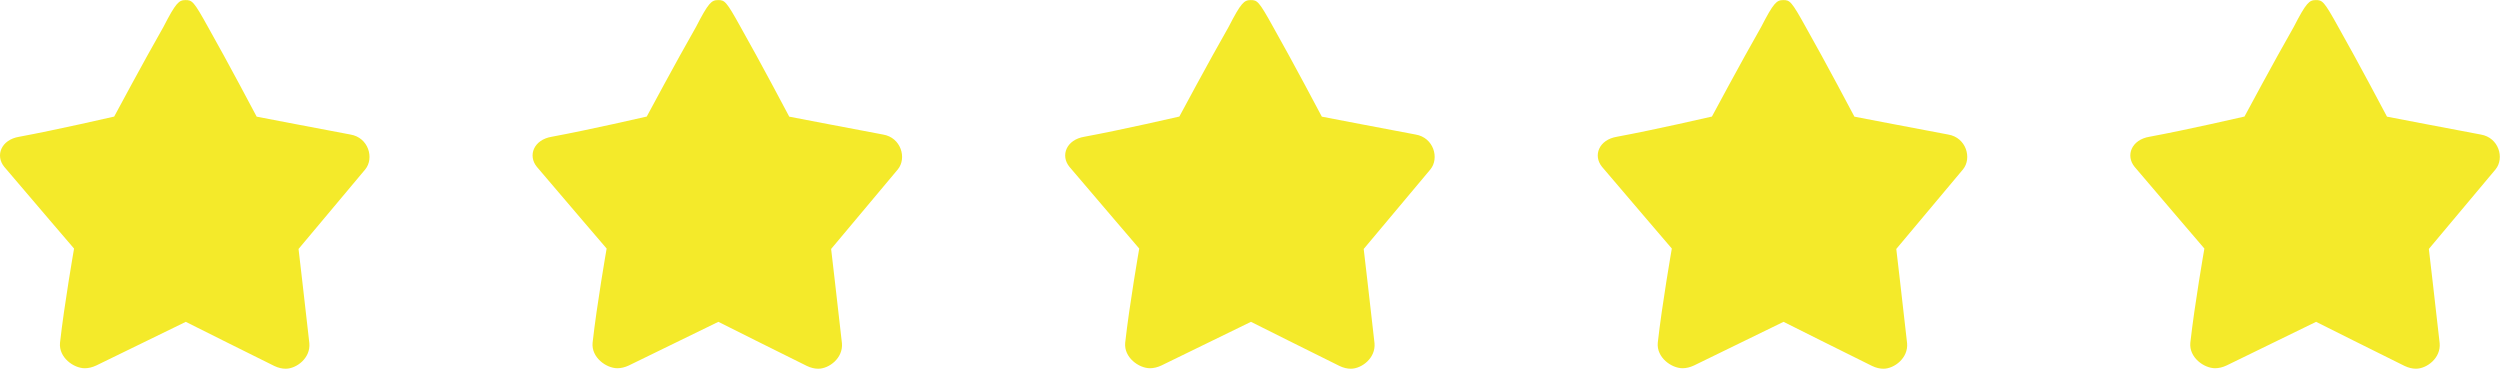 <?xml version="1.0" standalone="no"?><!DOCTYPE svg PUBLIC "-//W3C//DTD SVG 1.1//EN" "http://www.w3.org/Graphics/SVG/1.1/DTD/svg11.dtd"><svg t="1515035342373" class="icon" style="" viewBox="0 0 6943 1024" version="1.1" xmlns="http://www.w3.org/2000/svg" p-id="2742" xmlns:xlink="http://www.w3.org/1999/xlink" width="1356.055" height="200"><defs><style type="text/css"></style></defs><path d="M973.313 373.639c-102.17-19.057-260.489-49.663-260.489-49.663s-80.326-152.175-135.222-249.168C537.837 2.844 533.457 0.228 515.196 0.228c-18.204 0-26.68 7.168-61.325 74.58C398.405 171.858 317.113 323.748 317.113 323.748S156.917 360.725 53.495 379.783C2.922 388.031-13.746 432.176 11.91 463.465c72.646 85.559 193.76 226.868 193.76 226.868s-27.192 155.36-39.025 261.627c-3.868 40.902 38.001 70.711 68.777 70.711 10.012 0 20.764-2.389 32.085-7.737 86.754-42.211 218.677-106.494 248.429-121.114 29.297 14.62 159.911 80.212 245.641 122.422C772.613 1021.59 783.422 1023.98 793.434 1023.98c30.264 0 69.289-29.752 65.705-70.655-11.833-106.266-30.037-261.911-30.037-261.911s113.434-135.165 185.283-221.009C1039.815 439.344 1023.374 381.944 973.313 373.639zM2452.395 373.639c-102.17-19.057-260.489-49.663-260.489-49.663s-80.326-152.175-135.279-249.168c-39.765-71.963-44.145-74.58-62.349-74.58-18.261 0-26.68 7.168-61.325 74.58-55.466 96.994-136.815 248.884-136.815 248.884s-160.139 36.977-263.561 56.034c-50.573 8.249-67.241 52.394-41.585 83.682 72.646 85.559 193.76 226.868 193.76 226.868s-27.192 155.36-39.025 261.627c-3.868 40.902 38.001 70.711 68.777 70.711 10.012 0 20.821-2.389 32.085-7.737 86.754-42.211 218.677-106.494 248.429-121.114 29.24 14.62 159.911 80.212 245.641 122.422C2251.695 1021.59 2262.503 1023.98 2272.516 1023.98c30.264 0 69.289-29.752 65.705-70.655-11.833-106.266-30.037-261.911-30.037-261.911s113.434-135.165 185.283-221.009C2518.896 439.344 2502.456 381.944 2452.395 373.639zM3931.476 373.639c-102.17-19.057-260.489-49.663-260.489-49.663s-80.326-152.175-135.222-249.168c-39.765-71.963-44.145-74.58-62.349-74.58-18.204 0-26.68 7.168-61.325 74.58-55.466 96.994-136.815 248.884-136.815 248.884s-160.139 36.977-263.561 56.034c-50.573 8.249-67.241 52.394-41.585 83.682 72.646 85.559 193.76 226.868 193.76 226.868s-27.192 155.36-39.025 261.627c-3.868 40.902 38.001 70.711 68.777 70.711 10.012 0 20.821-2.389 32.085-7.737 86.754-42.211 218.677-106.494 248.429-121.114 29.297 14.62 159.911 80.212 245.641 122.422C3730.776 1021.59 3741.585 1023.98 3751.597 1023.98c30.264 0 69.289-29.752 65.705-70.655-11.833-106.266-30.037-261.911-30.037-261.911s113.434-135.165 185.283-221.009C3997.978 439.344 3981.537 381.944 3931.476 373.639zM5410.558 373.639c-102.17-19.057-260.489-49.663-260.489-49.663s-80.326-152.175-135.279-249.168c-39.765-71.963-44.145-74.58-62.349-74.58-18.261 0-26.68 7.168-61.325 74.58-55.466 96.994-136.758 248.884-136.758 248.884s-160.139 36.977-263.561 56.034c-50.573 8.249-67.241 52.394-41.585 83.682 72.646 85.559 193.76 226.868 193.76 226.868s-27.192 155.36-39.025 261.627c-3.811 40.902 38.001 70.711 68.777 70.711 10.012 0 20.764-2.389 32.085-7.737 86.754-42.211 218.677-106.494 248.429-121.114 29.24 14.62 159.911 80.212 245.641 122.422C5209.858 1021.59 5220.666 1023.98 5230.679 1023.98c30.264 0 69.289-29.752 65.705-70.655-11.833-106.266-30.037-261.911-30.037-261.911s113.434-135.165 185.283-221.009C5477.059 439.344 5460.619 381.944 5410.558 373.639zM6889.639 373.639c-102.17-19.057-260.489-49.663-260.489-49.663s-80.326-152.175-135.279-249.168c-39.765-71.963-44.145-74.58-62.349-74.58-18.204 0-26.68 7.168-61.325 74.58-55.466 96.994-136.815 248.884-136.815 248.884s-160.139 36.977-263.561 56.034c-50.573 8.249-67.241 52.394-41.585 83.682 72.646 85.559 193.76 226.868 193.76 226.868s-27.192 155.36-39.025 261.627c-3.868 40.902 37.944 70.711 68.777 70.711 10.012 0 20.821-2.389 32.085-7.737 86.754-42.211 218.677-106.494 248.429-121.114 29.24 14.62 159.911 80.212 245.584 122.422 11.036 5.347 21.845 7.737 31.857 7.737 30.264 0 69.289-29.752 65.705-70.655-11.833-106.266-30.037-261.911-30.037-261.911s113.434-135.165 185.283-221.009C6956.141 439.344 6939.7 381.944 6889.639 373.639z" fill="#f4ea2a" p-id="2743"></path></svg>